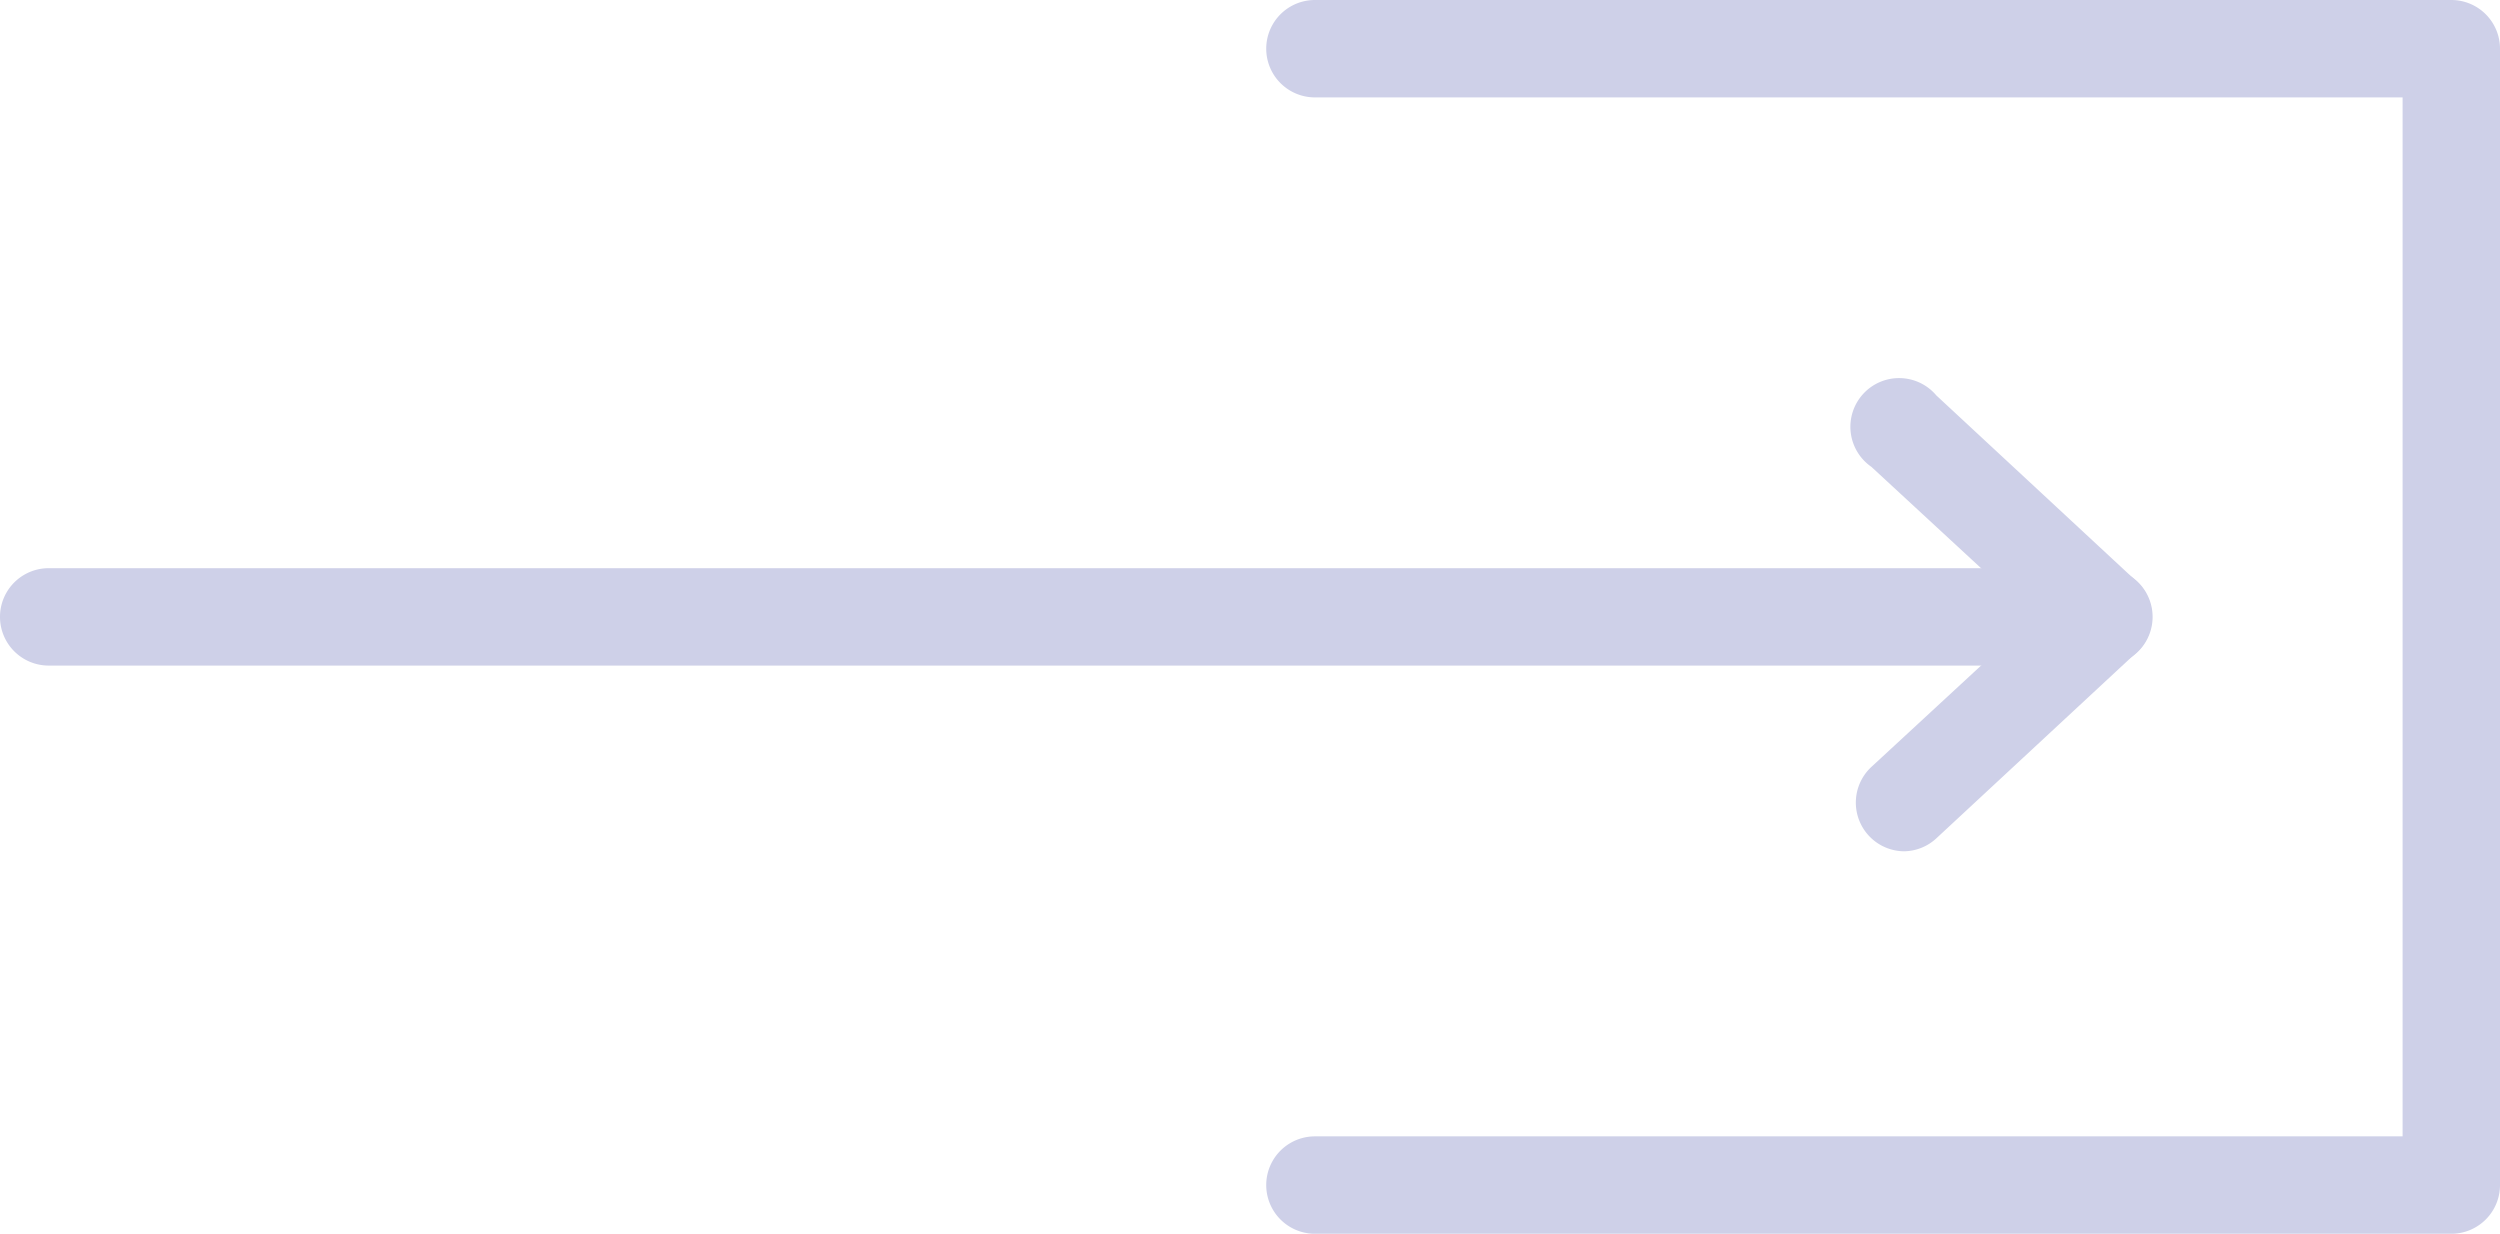 <svg xmlns="http://www.w3.org/2000/svg" viewBox="0 0 77 38"><defs><style>.a{fill:#ced0e8}</style></defs><title>formos_how02</title><path class="a" d="M75.5 38h-35a1.5 1.5 0 0 1 0-3H74V3H40.5a1.5 1.5 0 0 1 0-3h35A1.5 1.5 0 0 1 77 1.5v35a1.5 1.5 0 0 1-1.5 1.5z"/><path class="a" d="M64.8 20.5H1.5a1.5 1.5 0 0 1 0-3h63.3a1.5 1.5 0 0 1 0 3z"/><path class="a" d="M58.64 26.22a1.5 1.5 0 0 1-1-2.6l5-4.62-5-4.62a1.5 1.5 0 1 1 2-2.2l6.16 5.72a1.5 1.5 0 0 1 0 2.2l-6.16 5.72a1.49 1.49 0 0 1-1 .4z"/></svg>
